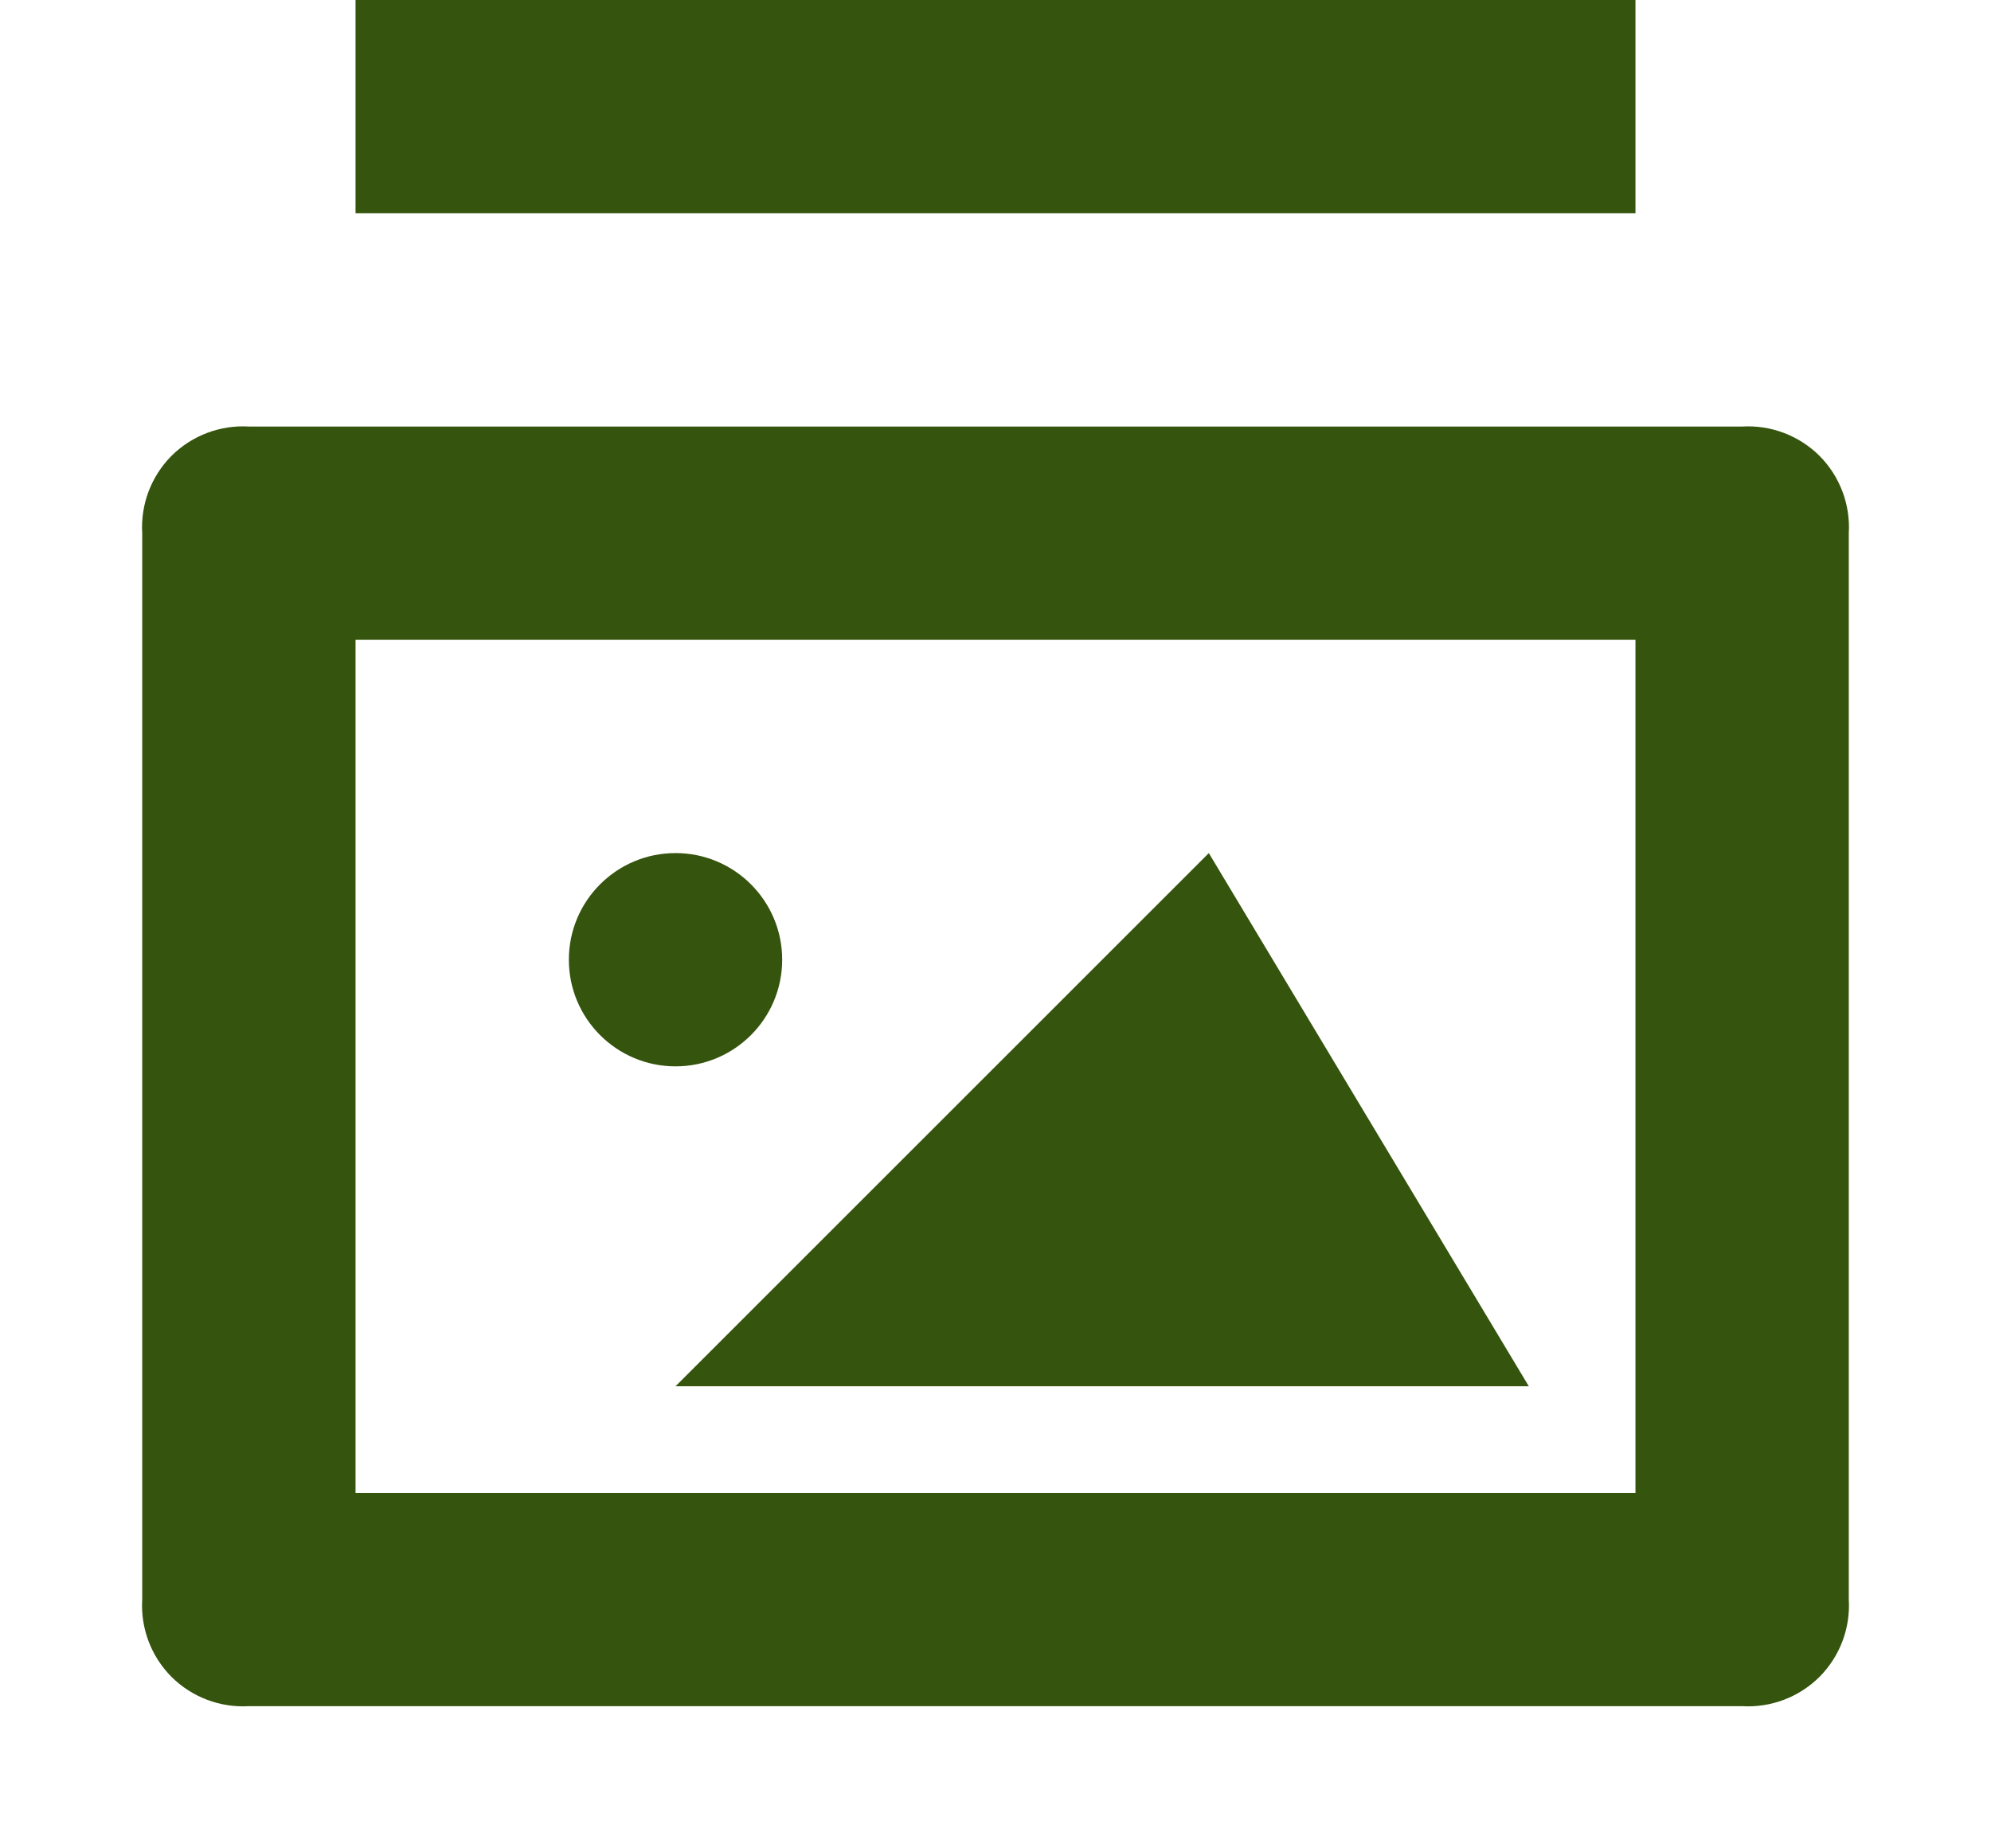 <svg width="14" height="13" viewBox="0 0 14 13" fill="none" xmlns="http://www.w3.org/2000/svg">
<path fill-rule="evenodd" clip-rule="evenodd" d="M1.75 3H12.25C12.452 2.988 12.65 3.063 12.794 3.206C12.937 3.35 13.012 3.548 13 3.75V11.25C13.012 11.453 12.937 11.65 12.794 11.794C12.65 11.937 12.452 12.012 12.25 12H1.75C1.548 12.012 1.35 11.937 1.206 11.794C1.063 11.65 0.988 11.453 1 11.25V3.75C0.988 3.548 1.063 3.35 1.206 3.206C1.35 3.063 1.548 2.988 1.75 3ZM2.5 10.5H11.5V4.5H2.5V10.5Z" fill="#35540D"/>
<rect x="2.5" width="9" height="1.5" fill="#35540D"/>
<path d="M4.75 9.75L8.5 6L10.75 9.75H4.75Z" fill="#35540D"/>
<ellipse cx="4.75" cy="6.75" rx="0.75" ry="0.75" fill="#35540D"/>
</svg>
